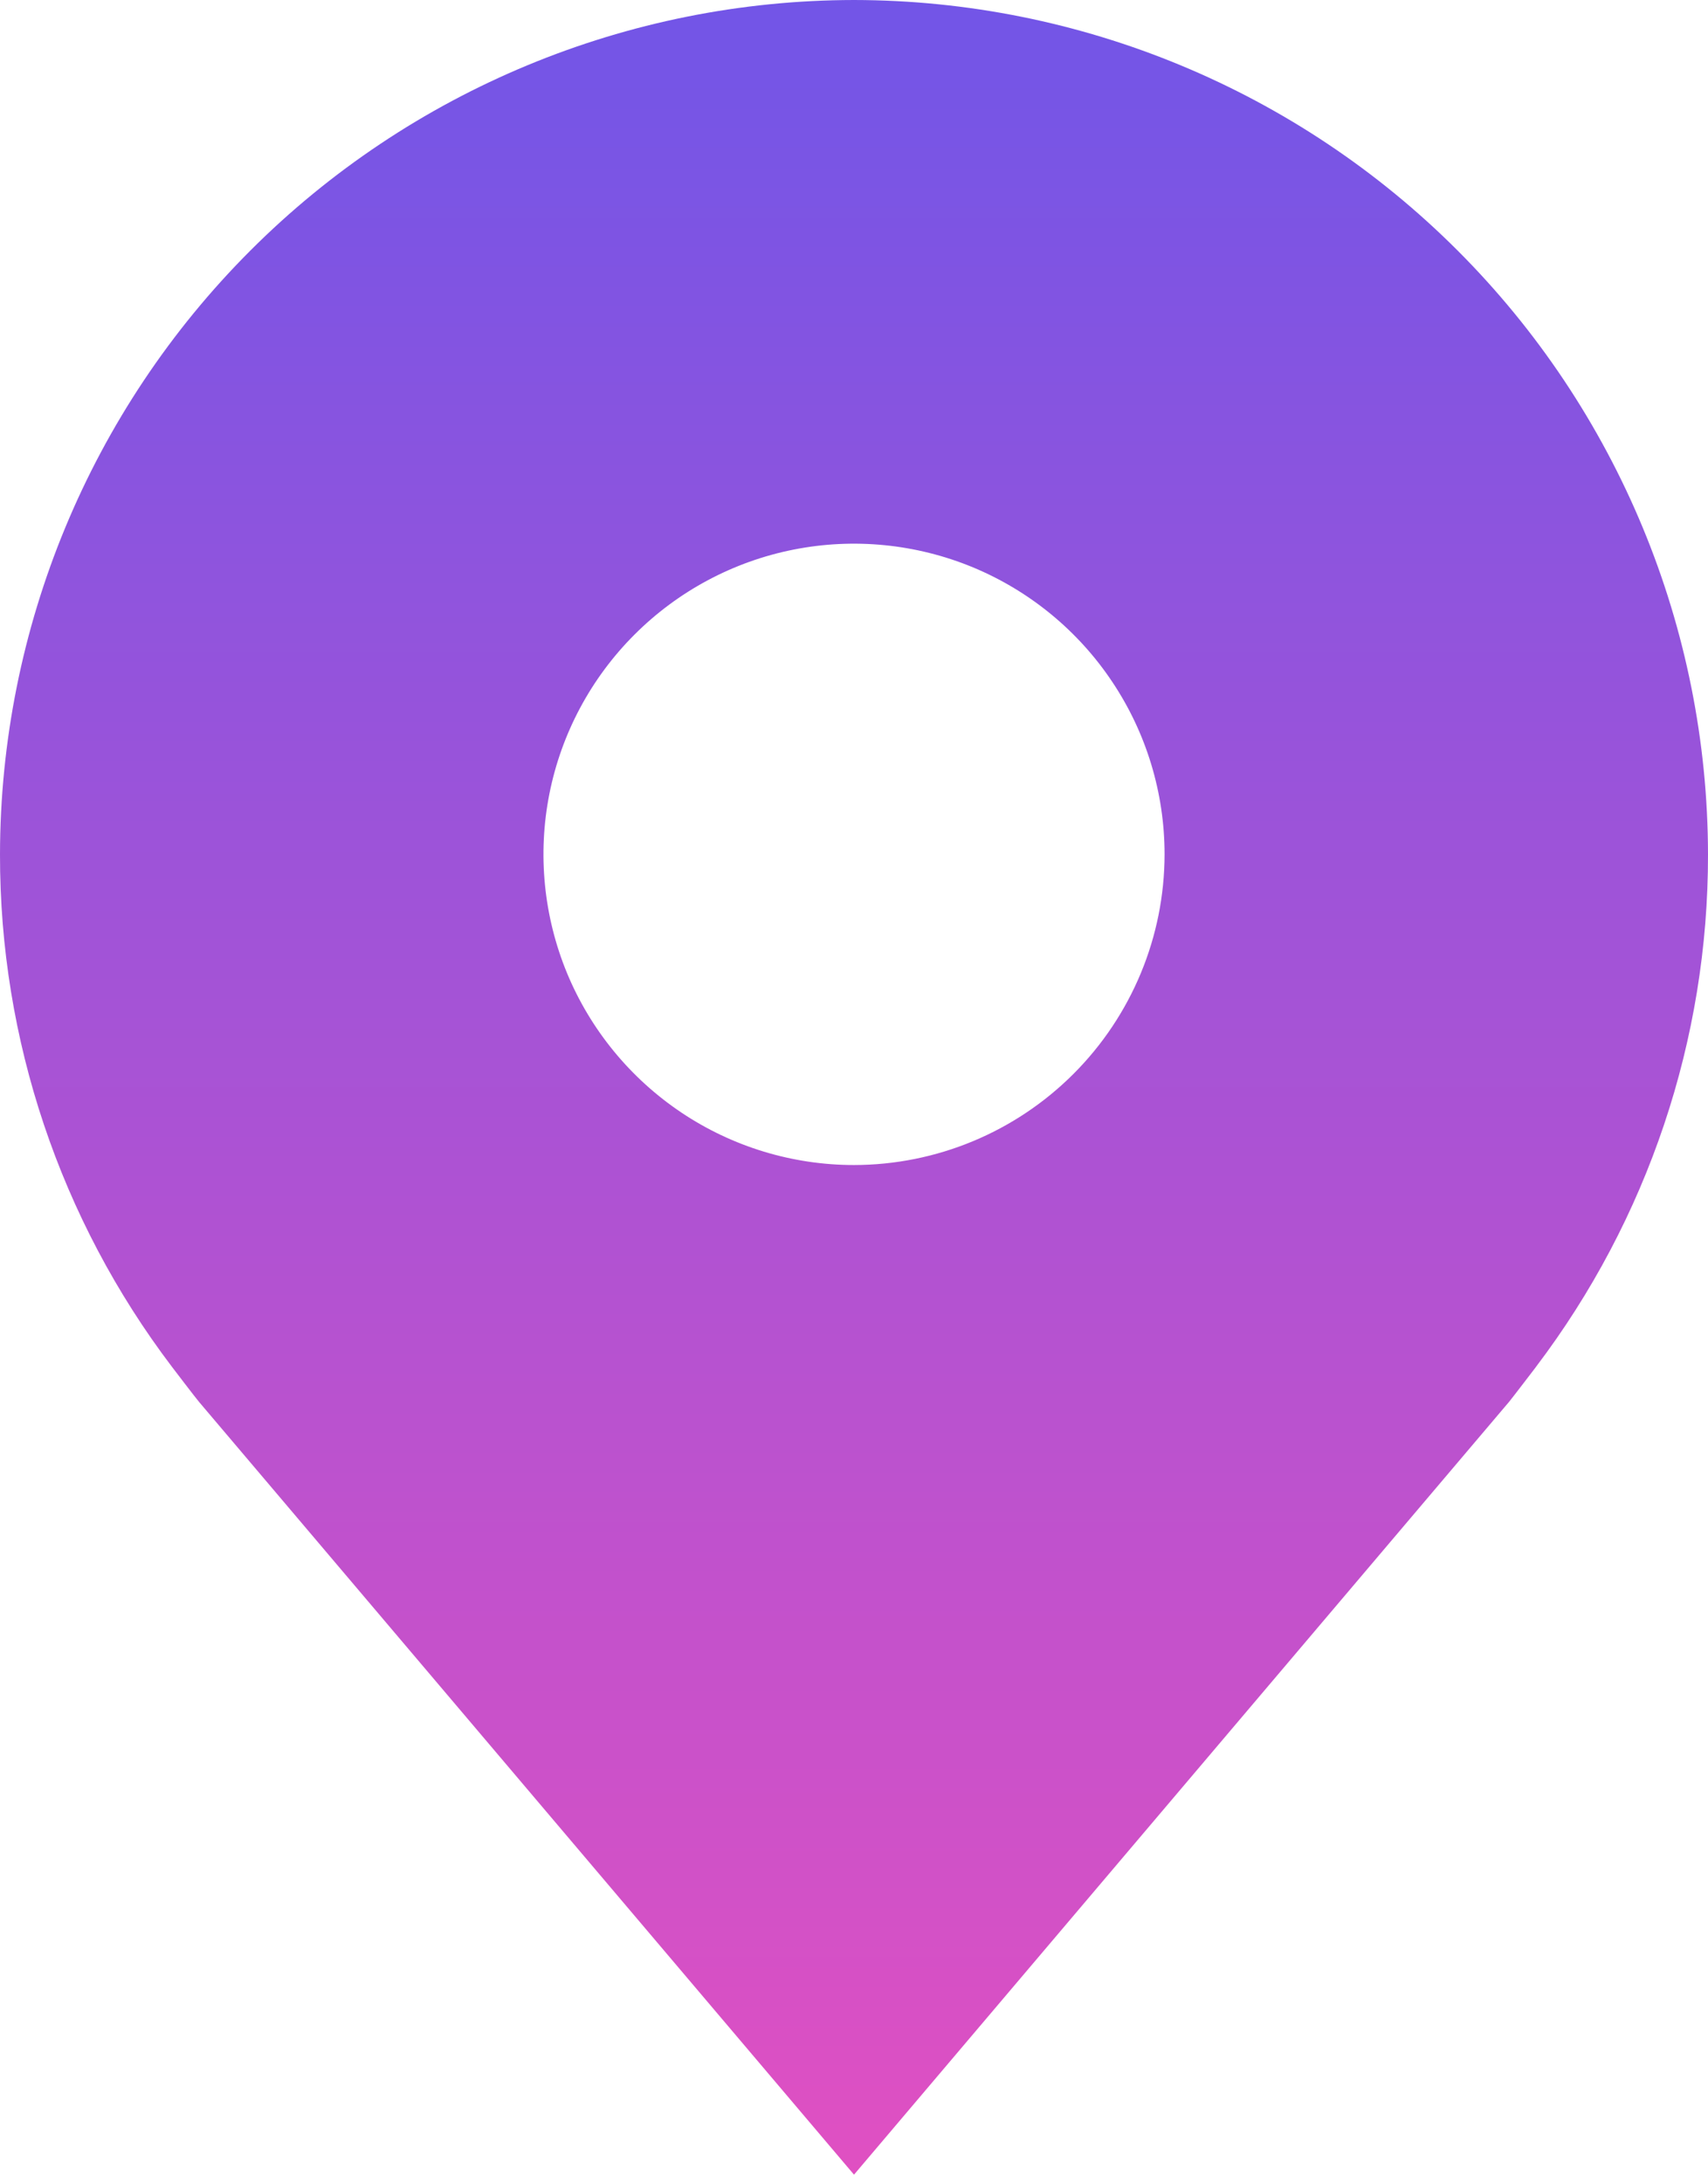 <svg width="18" height="23" viewBox="0 0 18 23" fill="none" xmlns="http://www.w3.org/2000/svg">
<path id="Address" d="M9 0C6.614 0.003 4.326 0.952 2.639 2.639C0.952 4.326 0.003 6.614 9.57508e-06 9C-0.003 10.95 0.634 12.847 1.813 14.4C1.813 14.4 2.059 14.723 2.099 14.77L9 22.909L15.905 14.766C15.941 14.722 16.187 14.4 16.187 14.4L16.188 14.398C17.366 12.845 18.003 10.949 18 9C17.997 6.614 17.048 4.326 15.361 2.639C13.674 0.952 11.386 0.003 9 0ZM9 12.273C8.353 12.273 7.72 12.081 7.182 11.721C6.644 11.361 6.224 10.85 5.976 10.252C5.729 9.654 5.664 8.996 5.79 8.362C5.916 7.727 6.228 7.144 6.686 6.686C7.144 6.228 7.727 5.916 8.362 5.79C8.996 5.664 9.654 5.729 10.252 5.976C10.85 6.224 11.362 6.644 11.721 7.182C12.081 7.72 12.273 8.353 12.273 9C12.272 9.868 11.927 10.699 11.313 11.313C10.699 11.927 9.868 12.272 9 12.273Z" fill="url(#paint0_linear_52_812)"/>
<defs>
<linearGradient id="paint0_linear_52_812" x1="9" y1="0" x2="9" y2="22.909" gradientUnits="userSpaceOnUse">
<stop stop-color="#7255E7"/>
<stop offset="1" stop-color="#E050C2"/>
</linearGradient>
</defs>
</svg>

